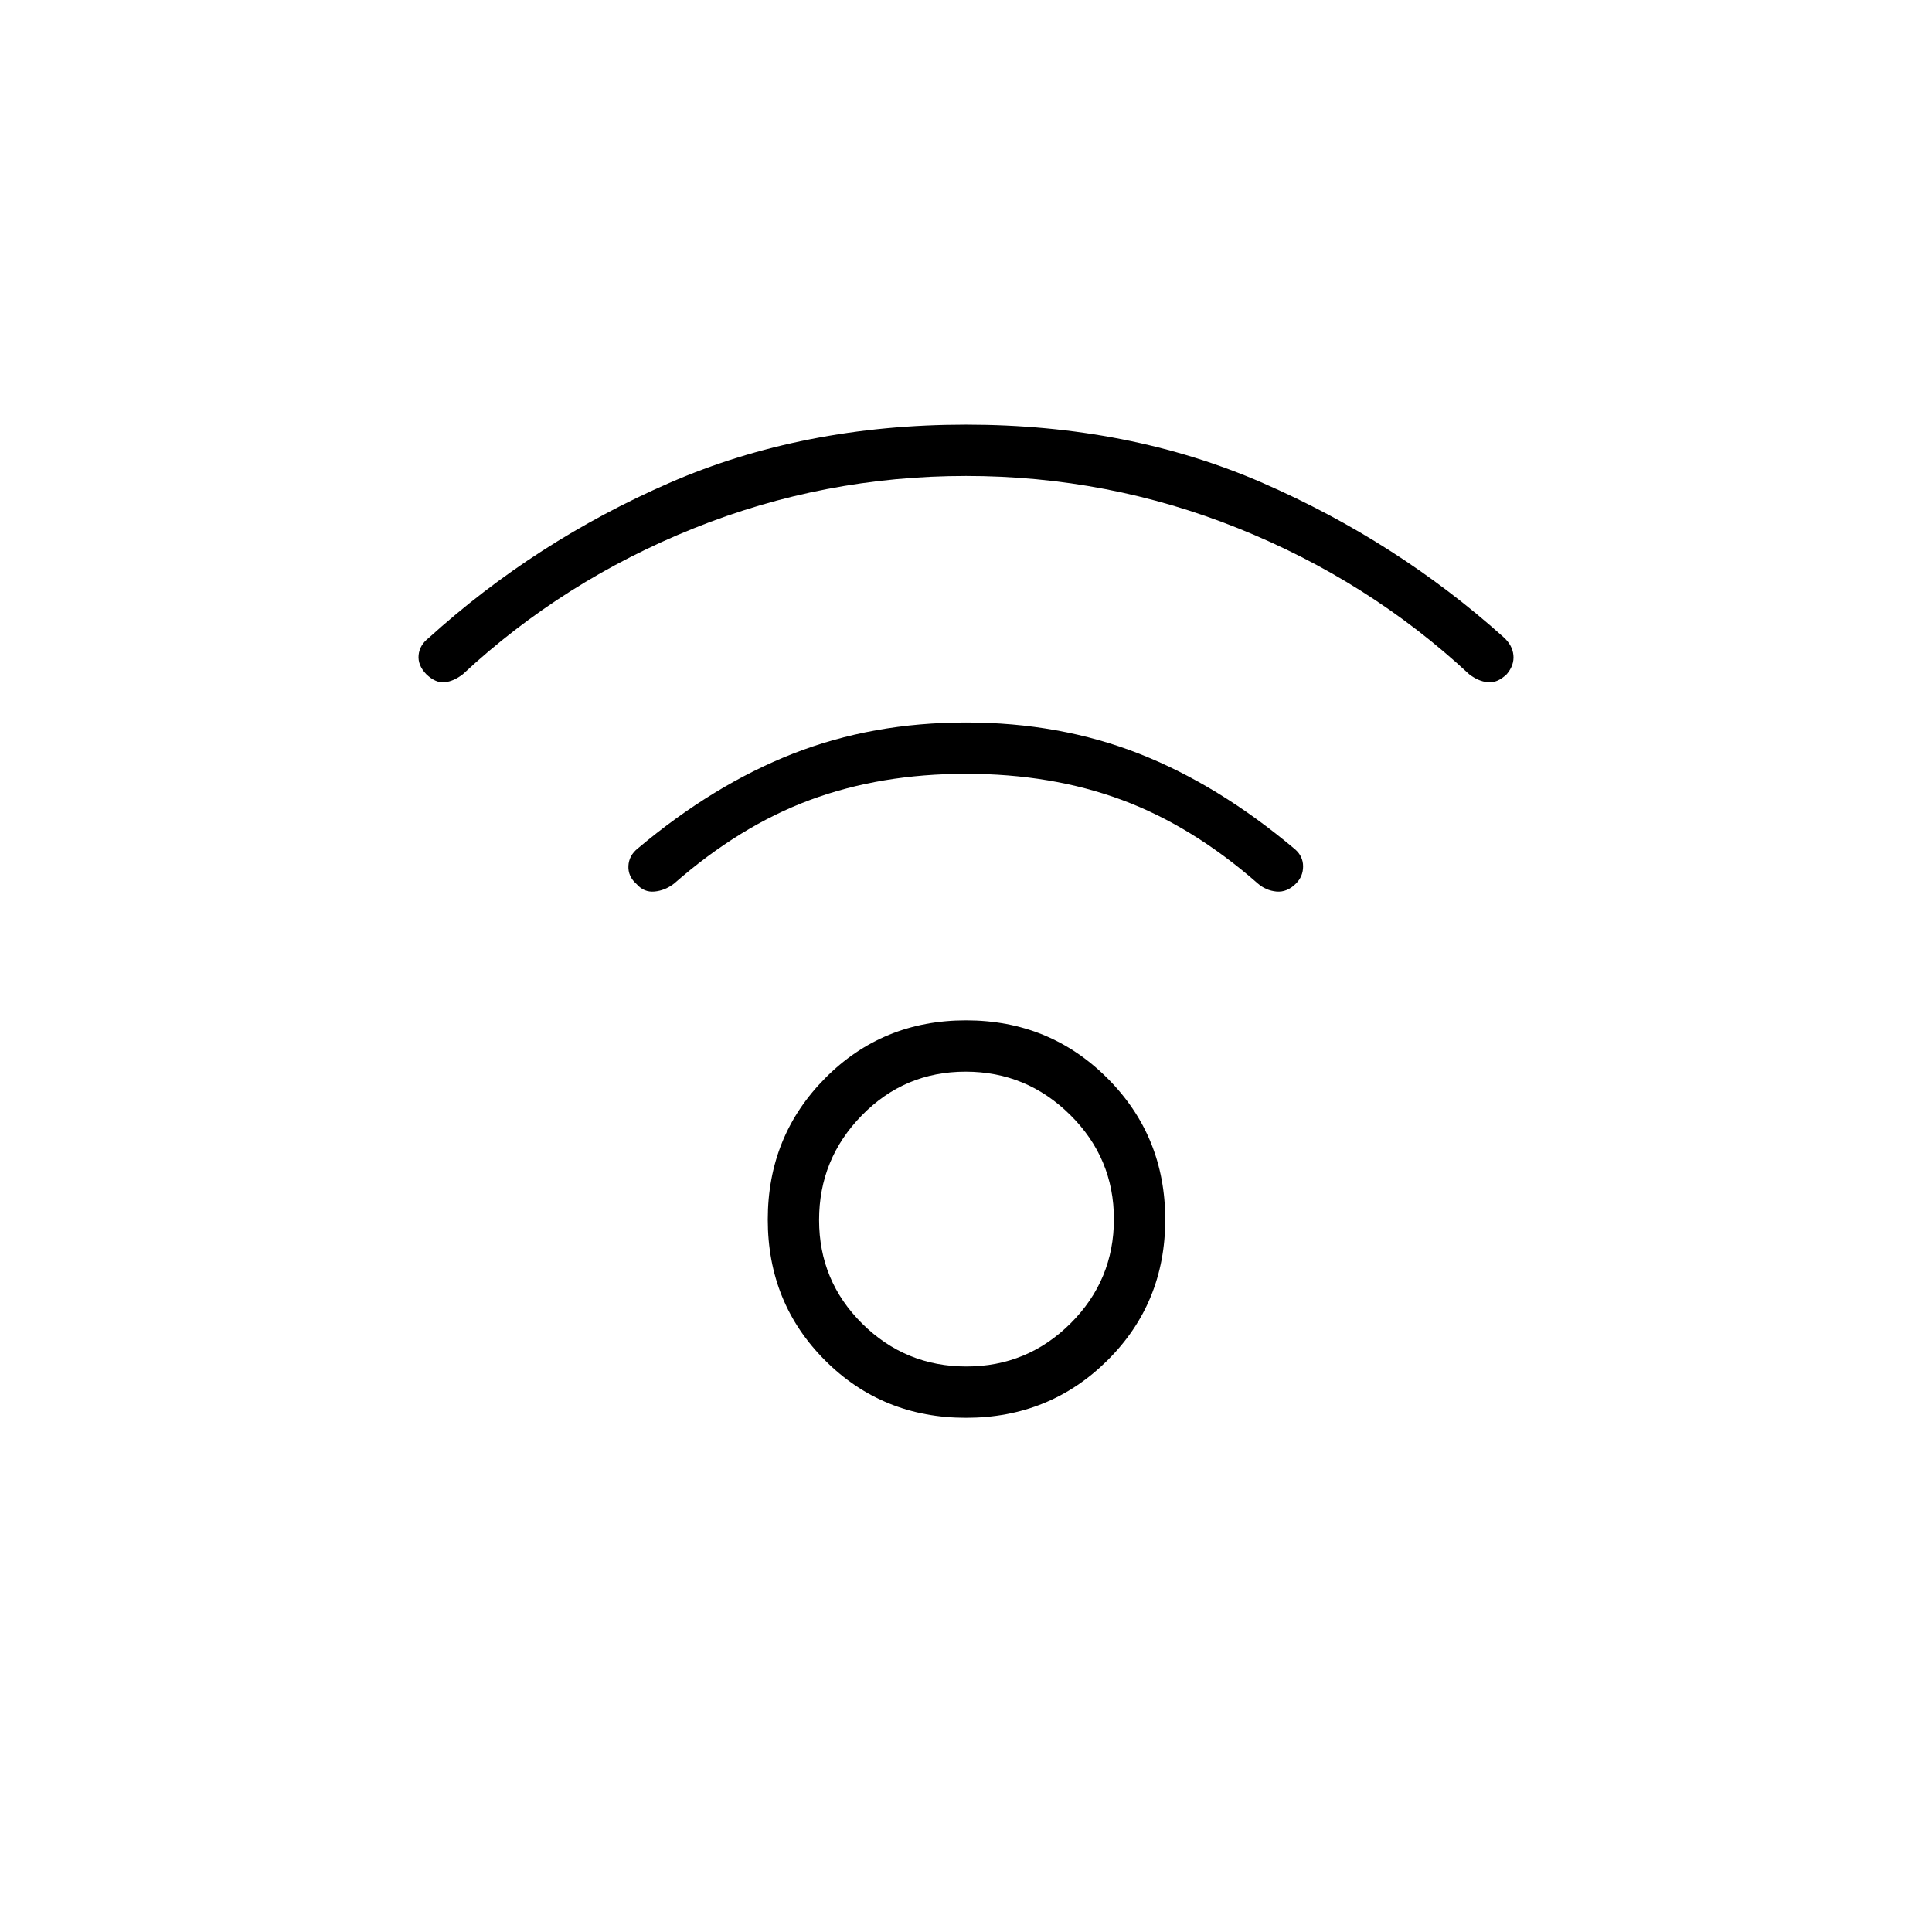 <svg xmlns="http://www.w3.org/2000/svg" height="24" viewBox="0 -960 960 960" width="24"><path d="M480-255.5q-41.5 0-70-28.5t-28.5-70q0-41.5 28.5-70.25T480-453q41.5 0 70.25 28.75T579-354q0 41.5-28.75 70T480-255.5Zm.21-25.5q30.29 0 51.79-21.46t21.5-51.75q0-30.29-21.71-51.79t-52-21.5q-30.29 0-51.54 21.71t-21.25 52q0 30.29 21.46 51.54T480.21-281ZM480-723.5q-70.5 0-135.25 26T230-625q-4.5 3.5-9 4t-9.2-4q-4.3-4.5-3.8-9.5t5-8.5q53-48 119.5-77T480-749q81 0 147.5 29T747-643.5q4.5 4 5 9t-3.3 9.5q-4.7 4.5-9.45 4-4.75-.5-9.25-4-50-46.5-114.75-72.5T480-723.5Zm0 148q-42.5 0-77.5 13T335-521q-4.5 3.5-9.75 4t-8.93-3.7q-4.32-3.8-4.07-9.01.25-5.22 4.75-8.79 37.5-31.5 77-47t86-15.5q46.5 0 86 15.5t77.5 47.5q4 3.5 4 8.5T644-521q-4.5 4.5-9.75 4t-9.25-4q-32.5-28.5-67.5-41.5t-77.5-13Zm0 221.5Z"/></svg>